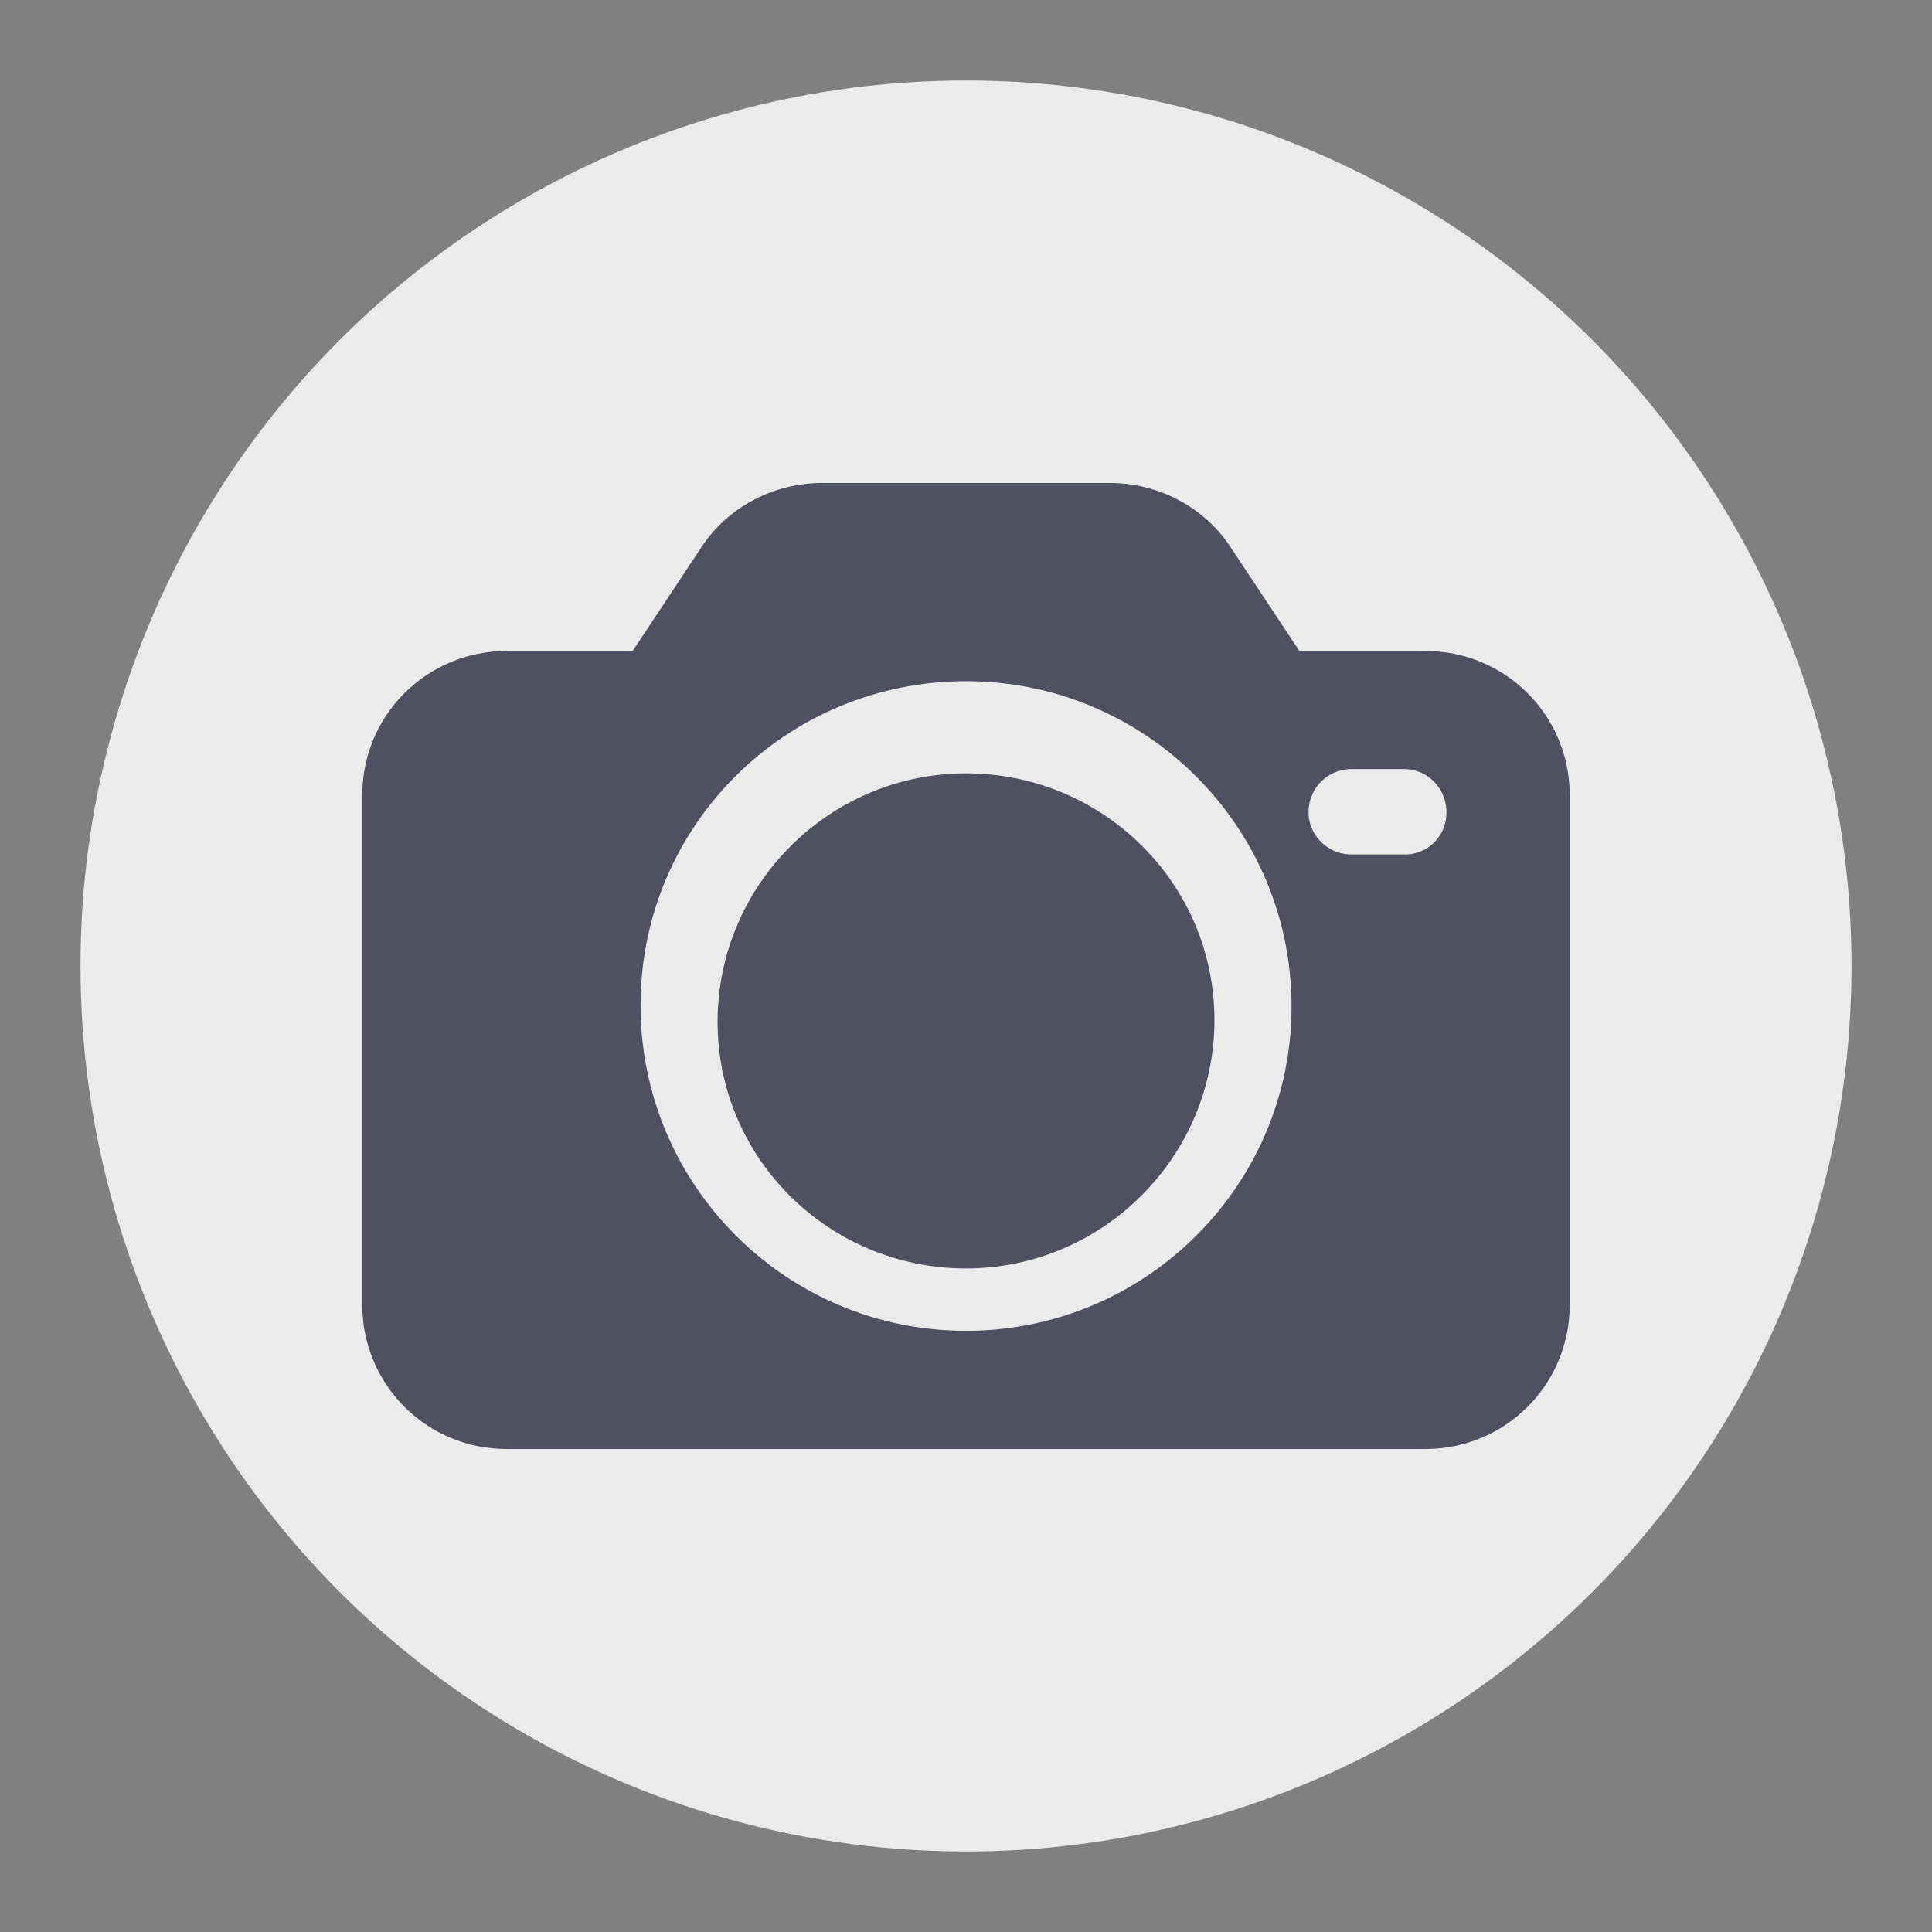 <svg width="24" height="24" viewBox="0 0 24 24" fill="none" xmlns="http://www.w3.org/2000/svg">
<rect x="0" y="0" width="24" height="24" fill="#808080" stroke="none"/>
<circle cx="12" cy="12" r="11" fill="#EBEBEB"/>
<path d="M17.707 8.087H16.142L15.277 6.783C14.951 6.293 14.381 6 13.794 6H10.207C9.62 6 9.049 6.293 8.723 6.783L7.859 8.087H6.294C5.299 8.087 4.5 8.886 4.5 9.88V16.206C4.5 17.201 5.299 18 6.294 18H17.707C18.701 18 19.5 17.201 19.5 16.206V9.88C19.5 8.886 18.701 8.087 17.707 8.087ZM12 16.532C9.767 16.532 7.957 14.723 7.957 12.489C7.957 10.255 9.767 8.462 12 8.462C14.234 8.462 16.044 10.272 16.044 12.505C16.044 14.723 14.234 16.532 12 16.532ZM17.479 10.614C17.462 10.614 17.446 10.614 17.413 10.614H16.761C16.468 10.598 16.239 10.353 16.256 10.06C16.272 9.783 16.484 9.571 16.761 9.554H17.413C17.707 9.538 17.951 9.766 17.968 10.06C17.984 10.353 17.772 10.598 17.479 10.614Z" fill="#4F5163"/>
<path d="M12 9.607C10.301 9.607 8.914 10.994 8.914 12.693C8.914 14.393 10.301 15.757 12 15.757C13.699 15.757 15.086 14.37 15.086 12.671C15.086 10.971 13.699 9.607 12 9.607Z" fill="#4F5163"/>
</svg>
